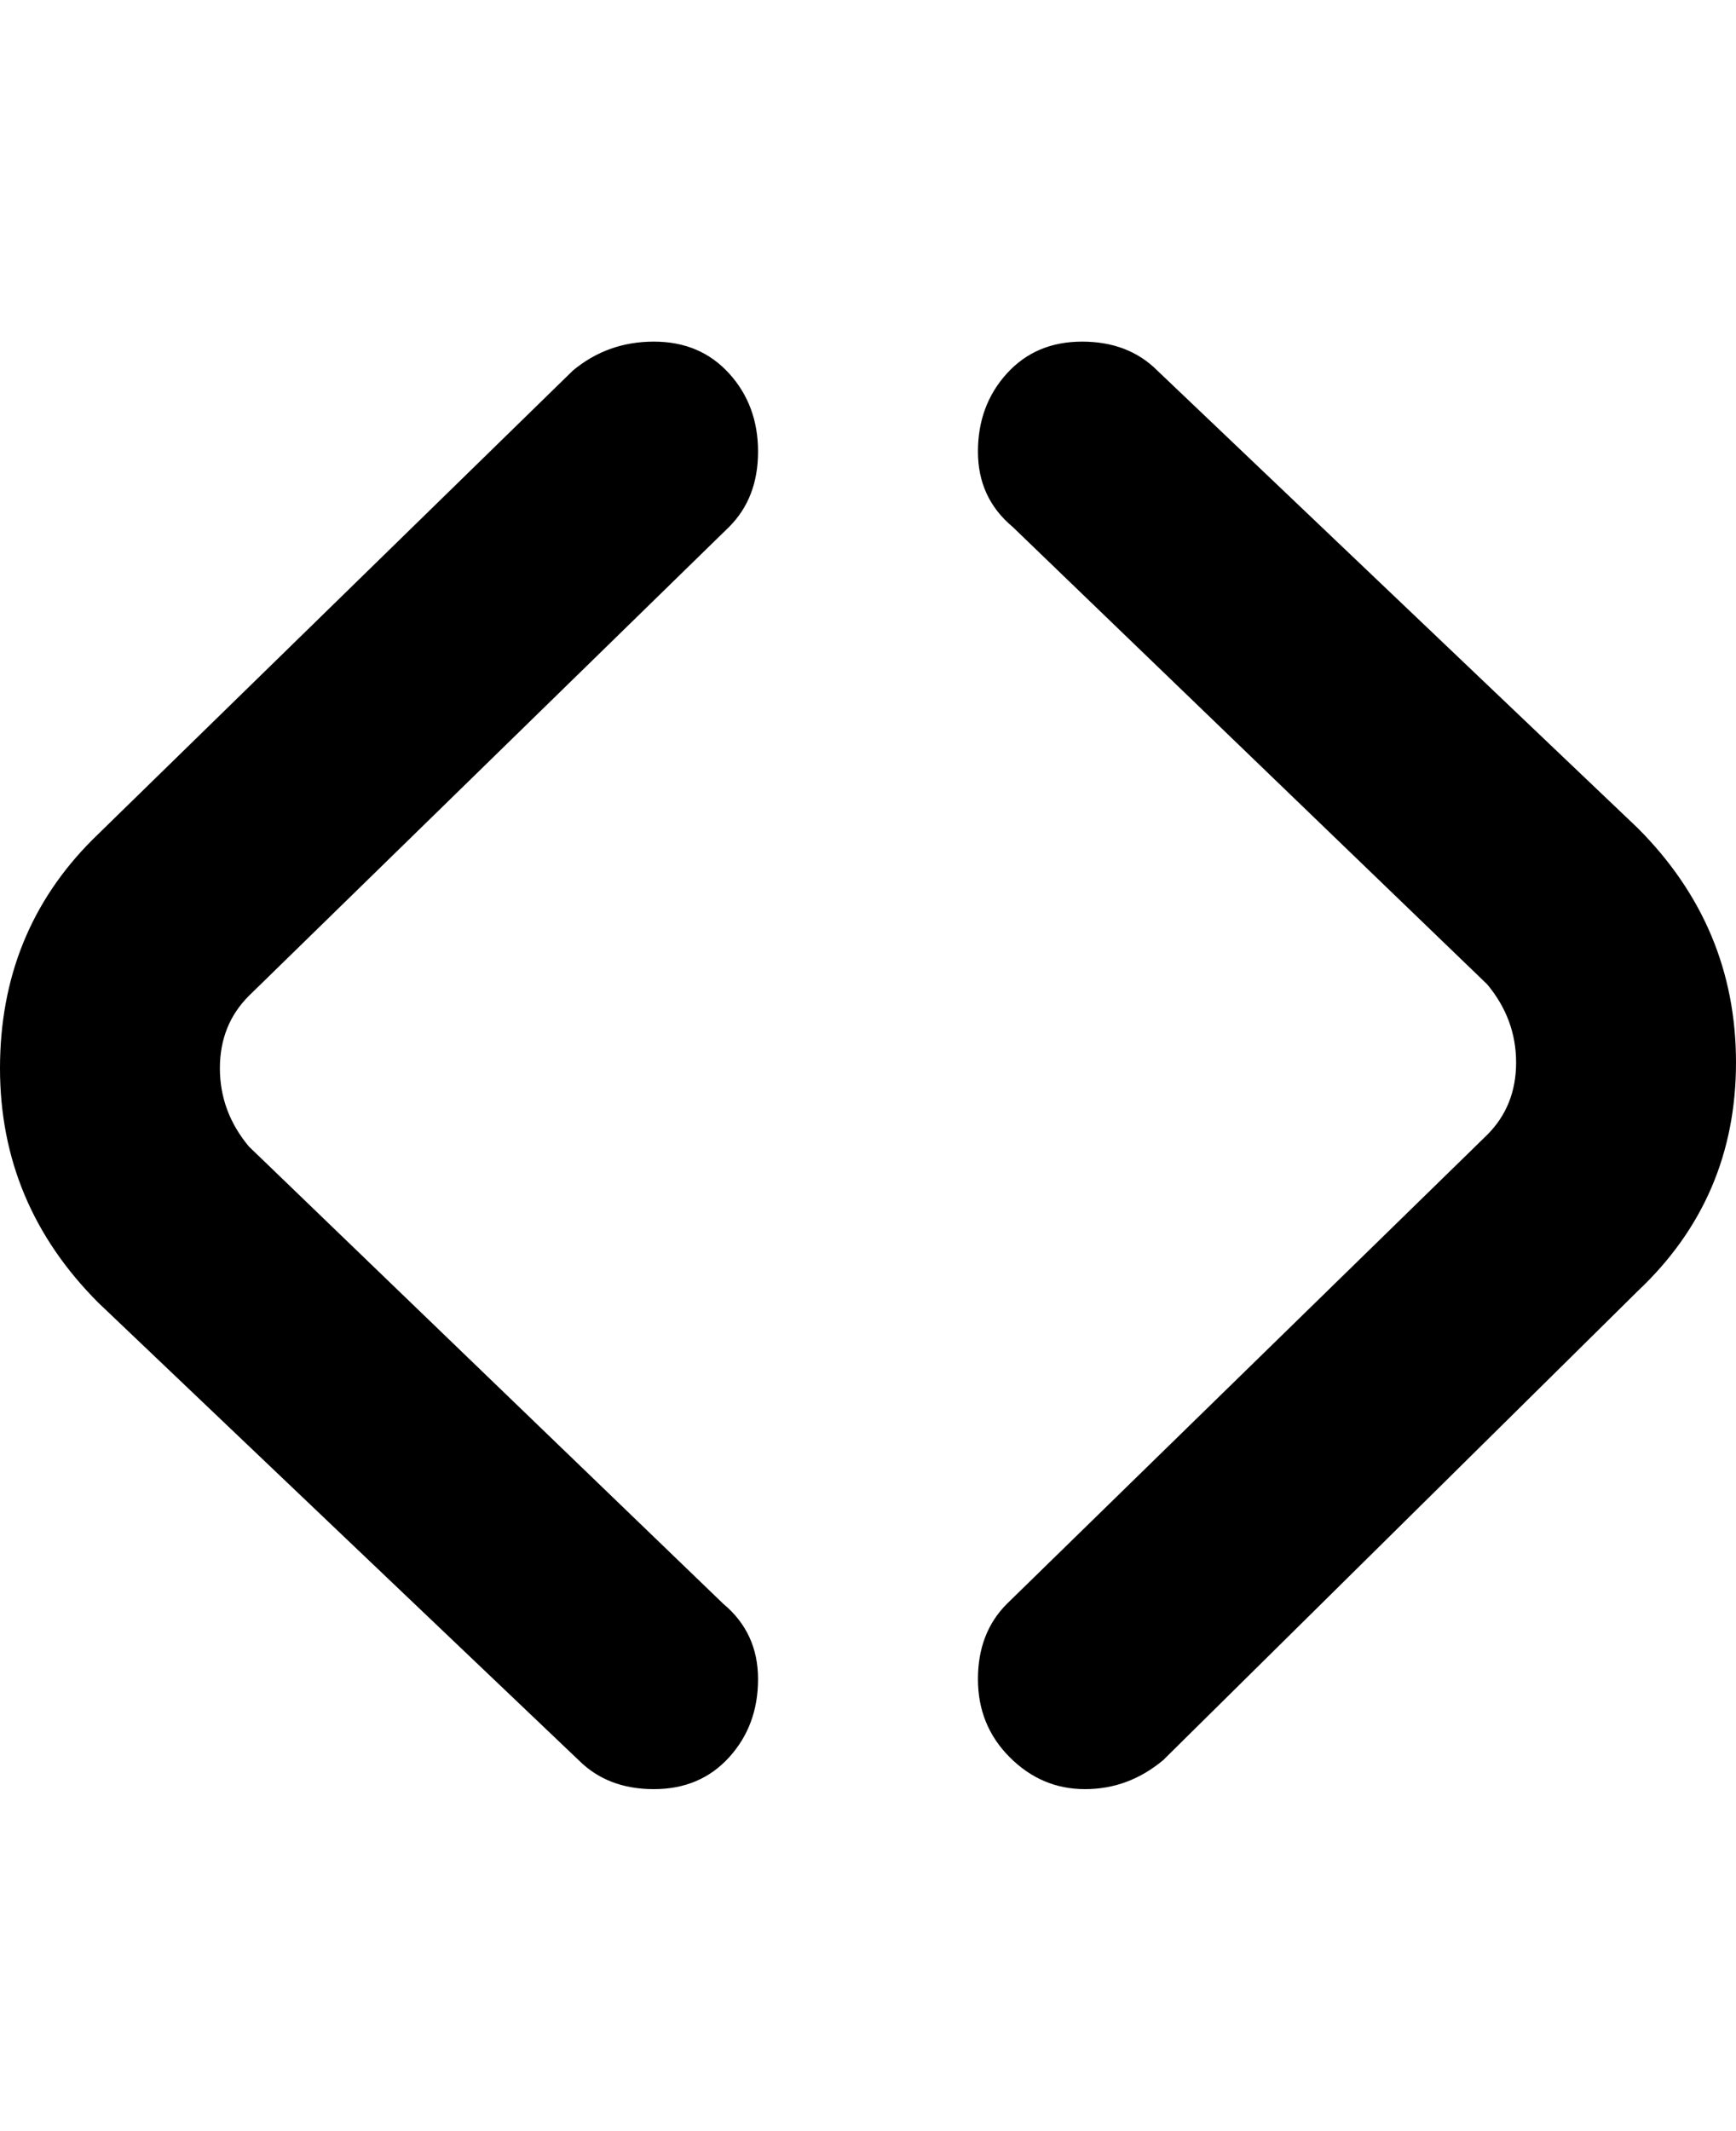 <svg viewBox="0 0 300 368" xmlns="http://www.w3.org/2000/svg"><path d="M113 309q-8 0-13-5l-83-79Q0 208 0 184.5T16 145l83-81q6-5 14-5t13 5.5q5 5.5 5 13.5t-5 13l-83 81q-5 5-5 12.5t5 13.5l82 79q6 5 6 13t-5 13.5q-5 5.5-13 5.5zm88-5l82-81q17-16 17-39.5T283 143l-83-79q-5-5-13-5t-13 5.5q-5 5.5-5 13.5t6 13l82 79q5 6 5 13.5t-5 12.5l-83 81q-5 5-5 13t5.5 13.5q5.5 5.5 13 5.5t13.5-5z"/></svg>
